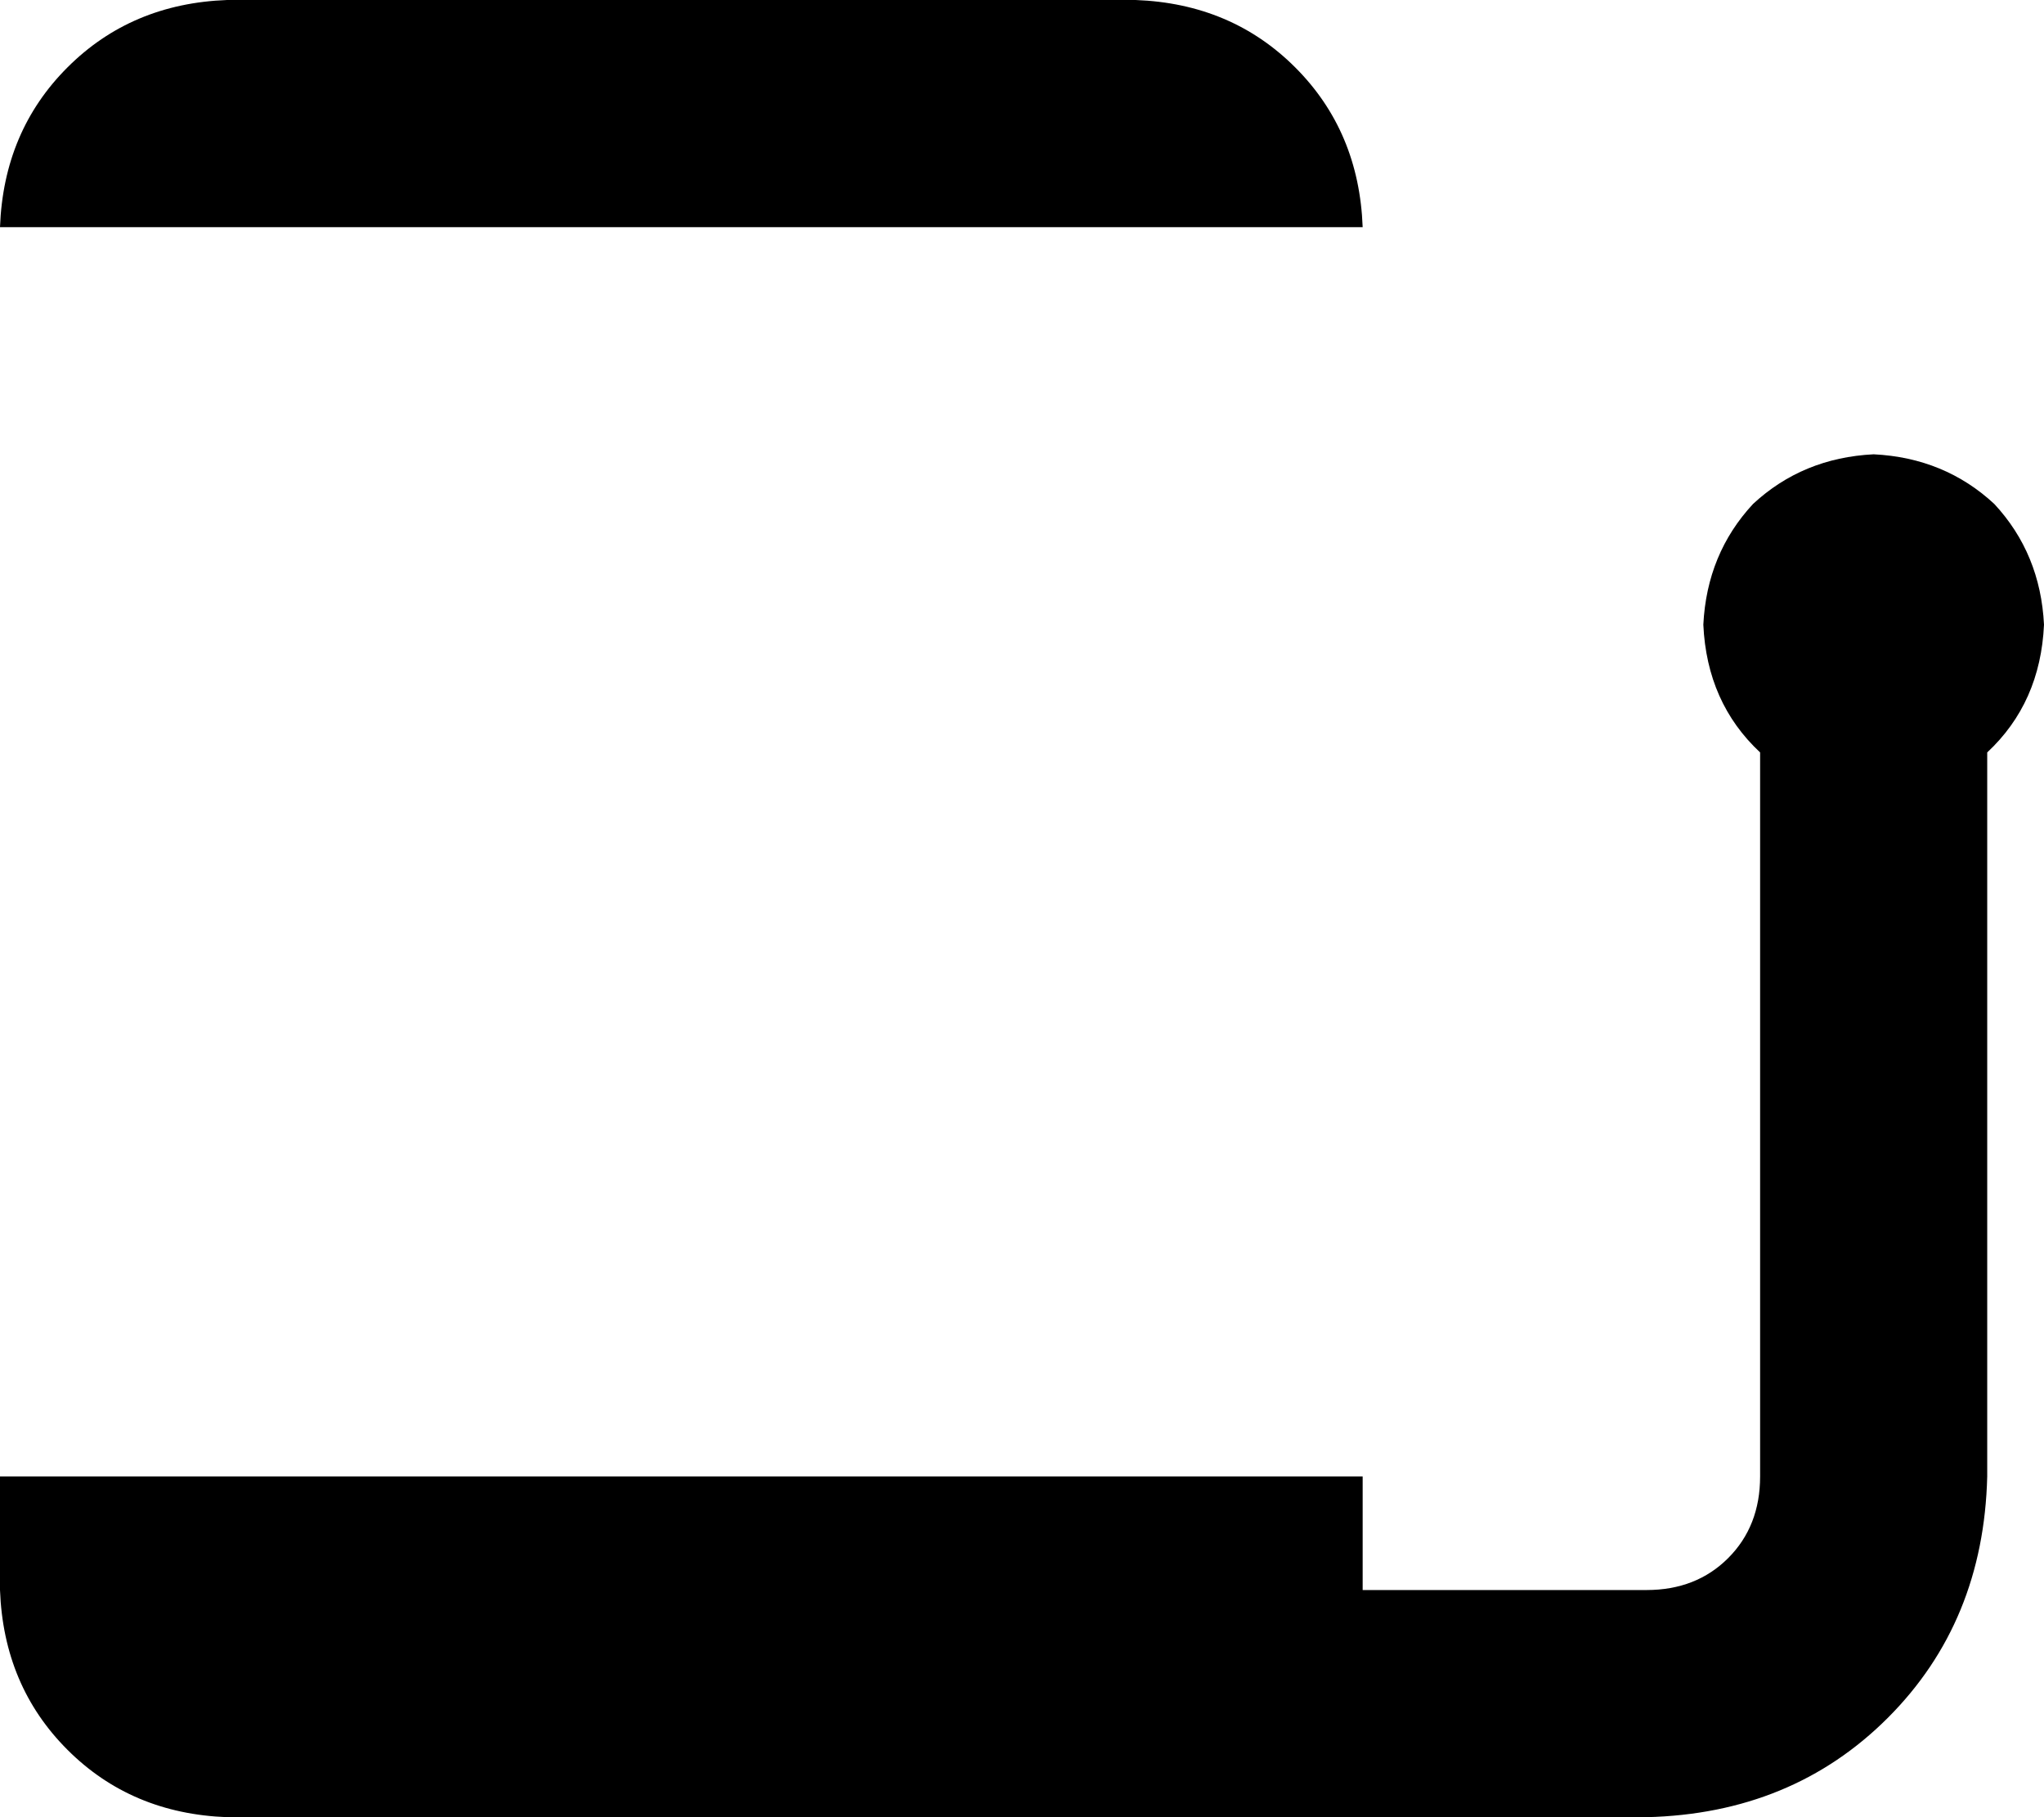 <svg xmlns="http://www.w3.org/2000/svg" viewBox="0 0 576 512">
    <path d="M 64 0 L 320 0 Q 347 1 365 19 Q 383 37 384 64 L 0 64 Q 1 37 19 19 Q 37 1 64 0 L 64 0 Z M 576 176 Q 575 198 560 212 L 560 416 Q 559 457 532 484 Q 505 511 464 512 L 384 512 L 352 512 L 64 512 Q 37 511 19 493 Q 1 475 0 448 L 0 416 L 384 416 L 384 448 L 464 448 Q 478 448 487 439 Q 496 430 496 416 L 496 212 Q 481 198 480 176 Q 481 156 494 142 Q 508 129 528 128 Q 548 129 562 142 Q 575 156 576 176 L 576 176 Z"/>
</svg>
